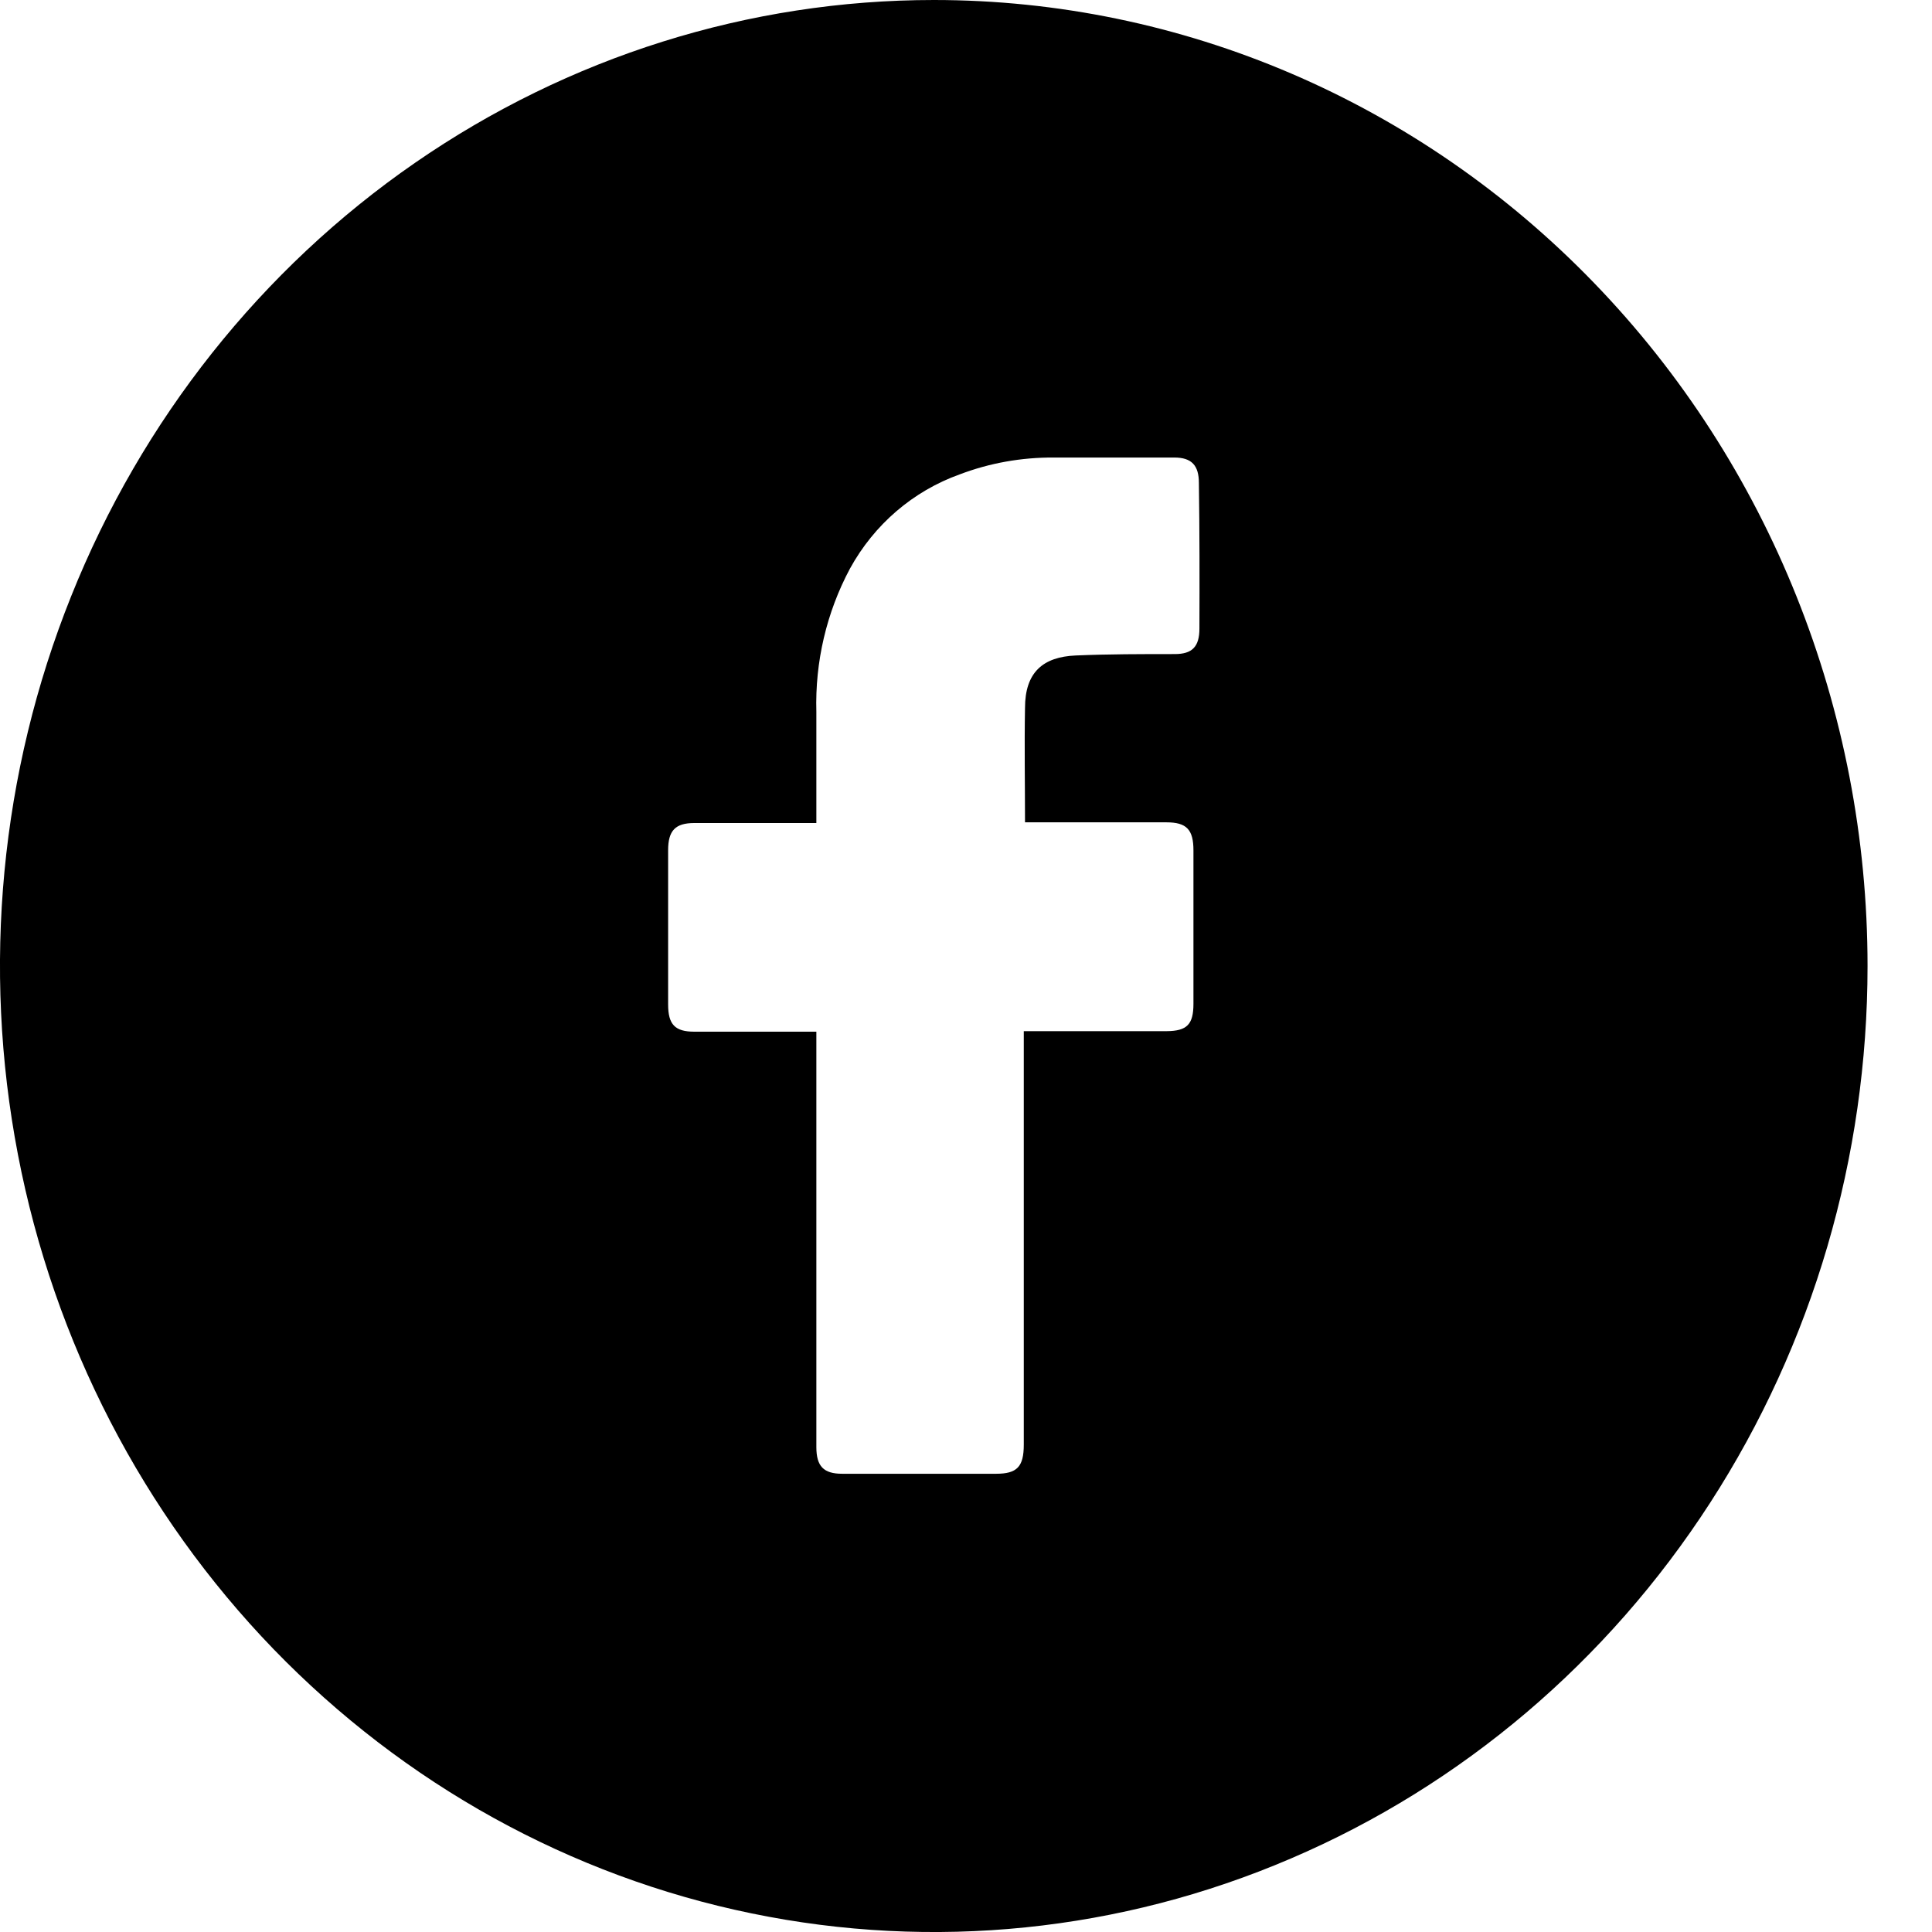 <svg width="11" height="11" viewBox="0 0 11 11" fill="none" xmlns="http://www.w3.org/2000/svg">
<path d="M5.317 0C4.265 0 3.237 0.323 2.363 0.927C1.489 1.531 0.807 2.39 0.405 3.395C0.002 4.4 -0.103 5.506 0.102 6.573C0.307 7.64 0.814 8.62 1.557 9.389C2.301 10.158 3.248 10.682 4.279 10.894C5.311 11.107 6.38 10.998 7.351 10.581C8.323 10.165 9.153 9.46 9.737 8.556C10.322 7.651 10.633 6.588 10.633 5.5C10.633 4.041 10.073 2.642 9.076 1.611C8.079 0.579 6.727 0 5.317 0ZM6.829 3.579C6.829 3.683 6.787 3.724 6.689 3.724C6.501 3.724 6.313 3.724 6.125 3.732C5.938 3.74 5.836 3.828 5.836 4.031C5.832 4.248 5.836 4.461 5.836 4.682H6.641C6.756 4.682 6.795 4.723 6.795 4.842C6.795 5.132 6.795 5.423 6.795 5.715C6.795 5.833 6.758 5.87 6.643 5.871H5.829V8.225C5.829 8.351 5.791 8.391 5.671 8.391H4.795C4.689 8.391 4.648 8.348 4.648 8.239V5.874H3.953C3.843 5.874 3.804 5.833 3.804 5.719C3.804 5.426 3.804 5.134 3.804 4.841C3.804 4.729 3.845 4.686 3.953 4.686H4.648V4.053C4.64 3.768 4.706 3.487 4.839 3.238C4.977 2.986 5.199 2.796 5.464 2.701C5.635 2.636 5.816 2.604 5.999 2.605H6.686C6.785 2.605 6.826 2.65 6.826 2.75C6.83 3.029 6.83 3.304 6.829 3.579Z" fill="black"/>
</svg>
